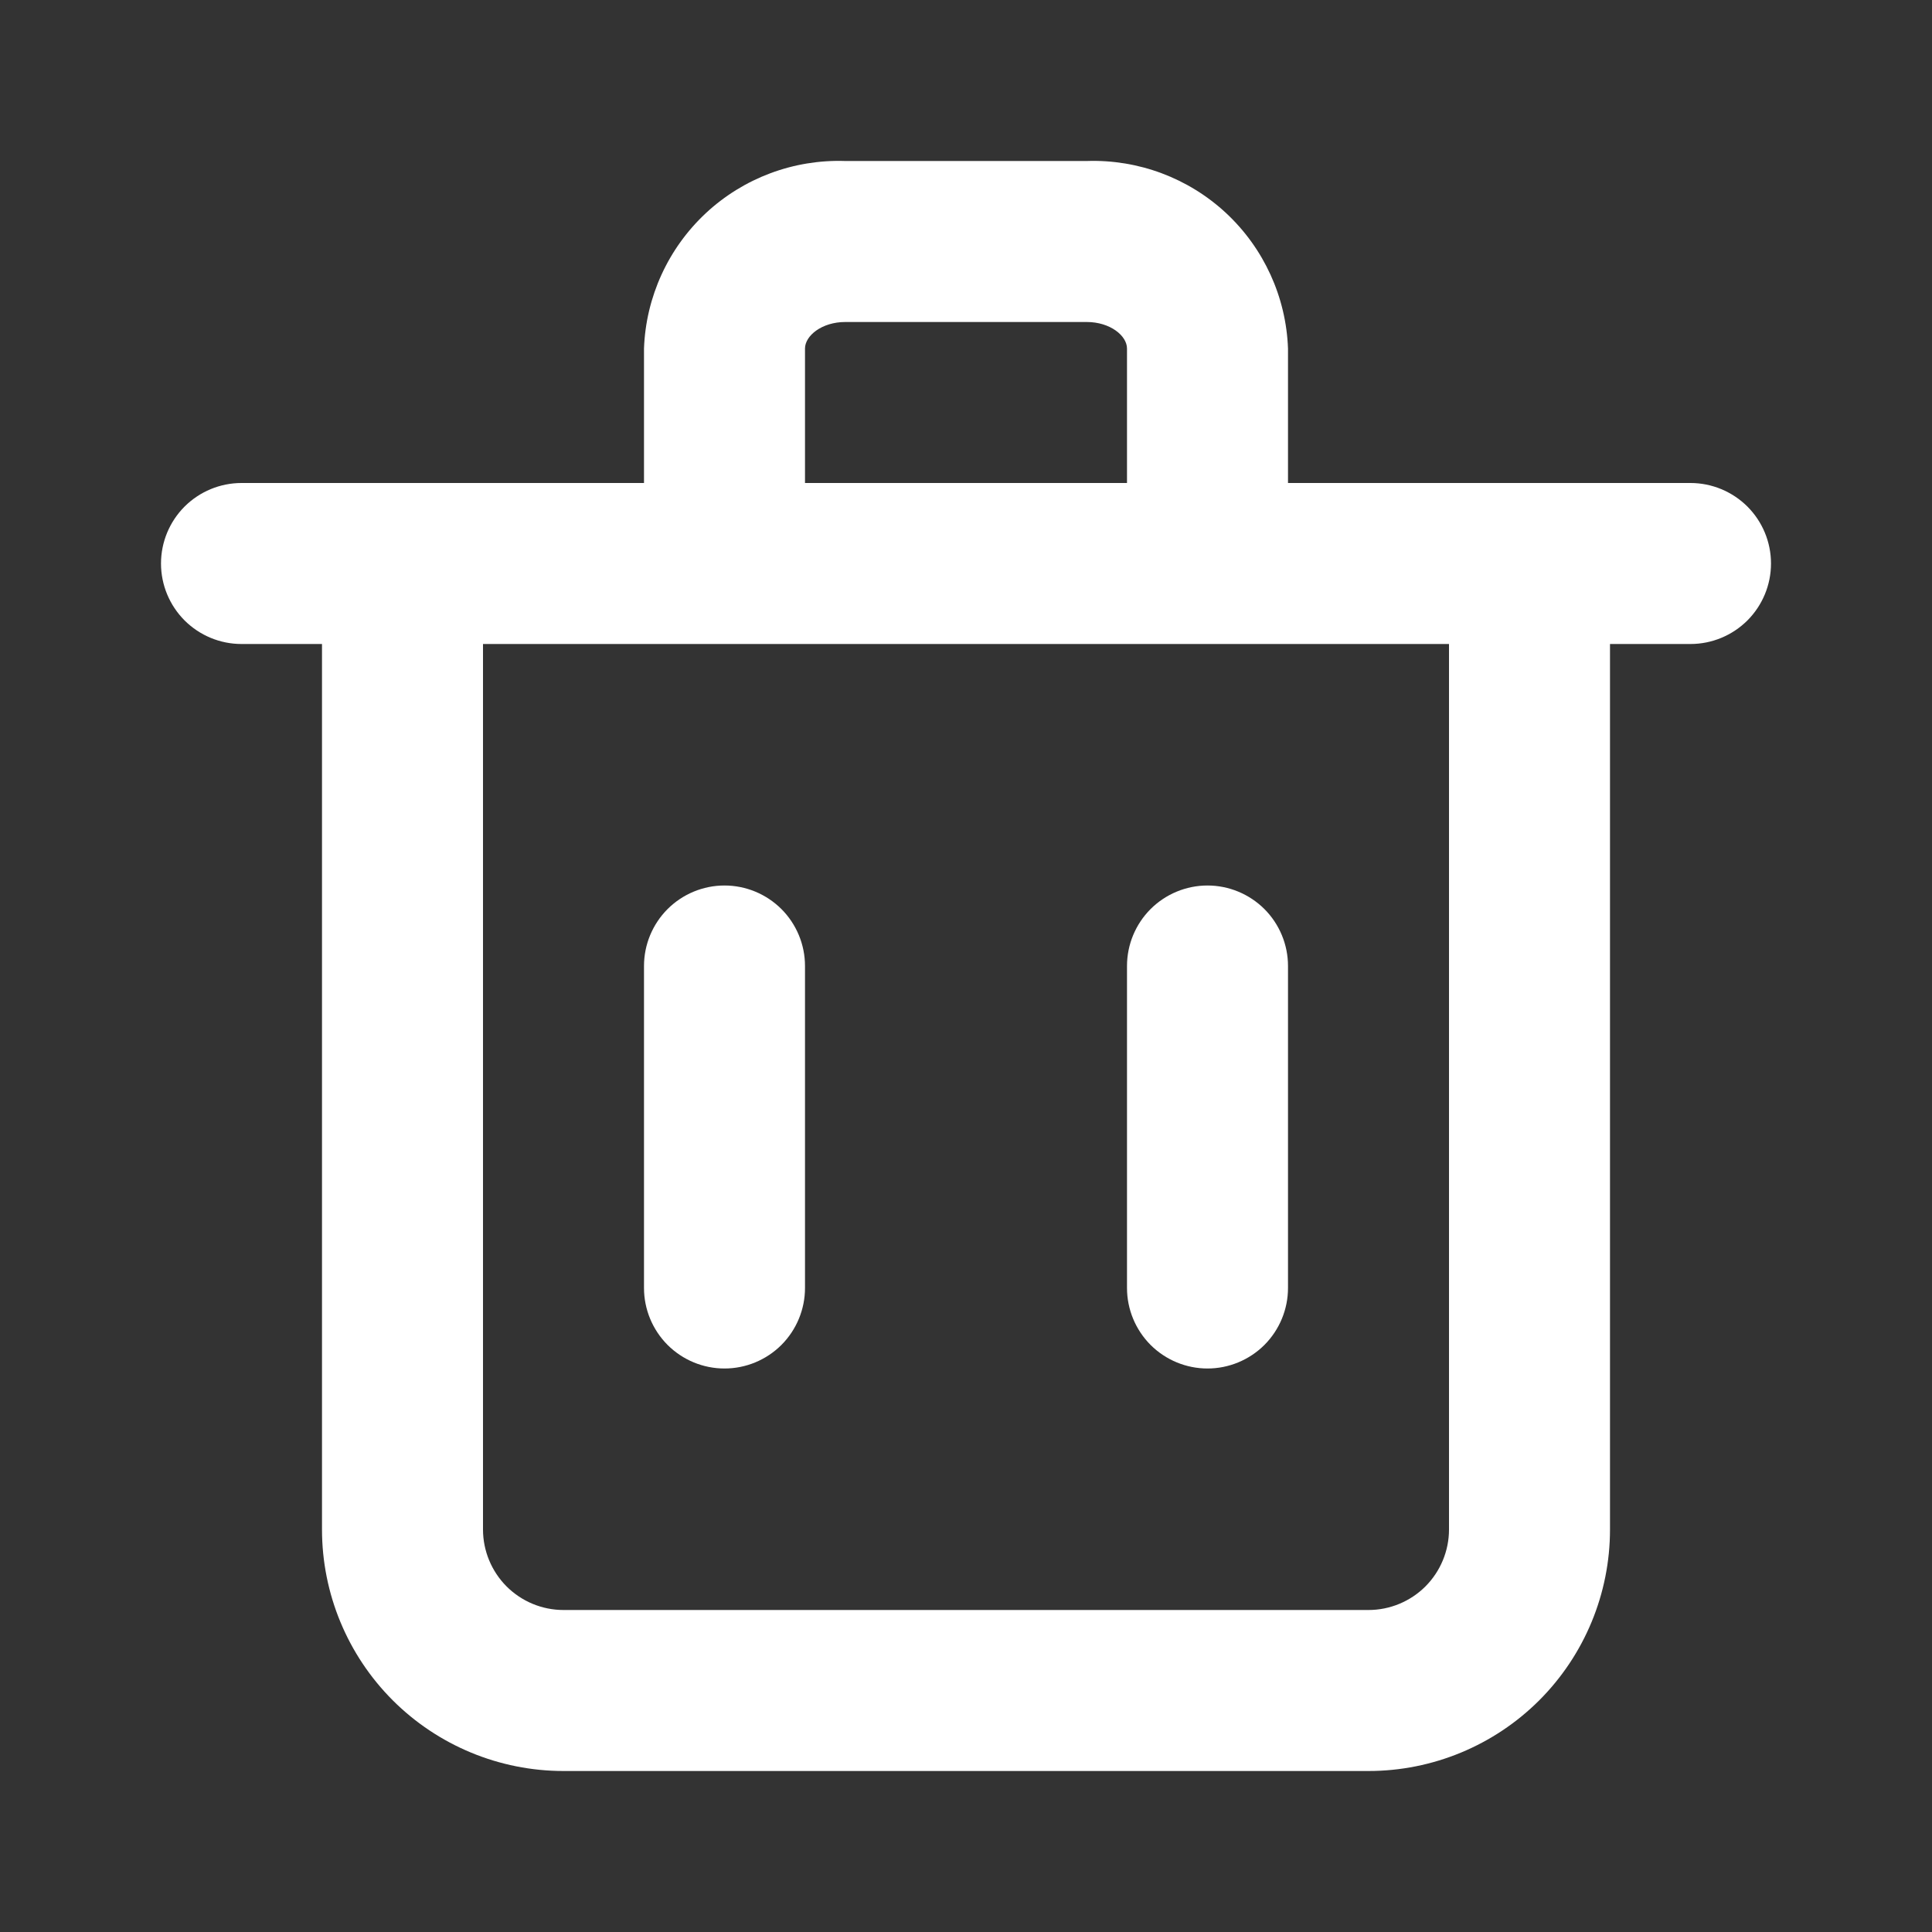 <svg width="30" height="30" viewBox="0 0 30 30" fill="none" xmlns="http://www.w3.org/2000/svg">
<rect x="0" y="0" width="30" height="30" fill="#333333" stroke="none"/>
<g id="eva:trash-2-outline">
<g id="evaTrash2Outline0">
<g id="evaTrash2Outline1">
<g id="evaTrash2Outline2">
<path id="Vector" d="M26.25 7.5H20V5.412C19.971 4.612 19.625 3.856 19.04 3.31C18.454 2.764 17.675 2.473 16.875 2.5H13.125C12.325 2.473 11.546 2.764 10.96 3.31C10.375 3.856 10.029 4.612 10 5.412V7.5H3.75C3.418 7.5 3.101 7.632 2.866 7.866C2.632 8.101 2.5 8.418 2.5 8.75C2.5 9.082 2.632 9.399 2.866 9.634C3.101 9.868 3.418 10 3.75 10H5V23.75C5 24.745 5.395 25.698 6.098 26.402C6.802 27.105 7.755 27.5 8.75 27.5H21.25C22.245 27.5 23.198 27.105 23.902 26.402C24.605 25.698 25 24.745 25 23.75V10H26.25C26.581 10 26.899 9.868 27.134 9.634C27.368 9.399 27.5 9.082 27.5 8.75C27.5 8.418 27.368 8.101 27.134 7.866C26.899 7.632 26.581 7.5 26.25 7.5ZM12.5 5.412C12.5 5.213 12.762 5 13.125 5H16.875C17.238 5 17.5 5.213 17.5 5.412V7.5H12.5V5.412ZM22.5 23.75C22.5 24.081 22.368 24.399 22.134 24.634C21.899 24.868 21.581 25 21.25 25H8.75C8.418 25 8.101 24.868 7.866 24.634C7.632 24.399 7.5 24.081 7.5 23.75V10H22.5V23.75Z" fill="white"/>
<path id="Vector_2" d="M11.25 21.25C11.582 21.25 11.899 21.118 12.134 20.884C12.368 20.649 12.5 20.331 12.5 20V15C12.5 14.668 12.368 14.351 12.134 14.116C11.899 13.882 11.582 13.75 11.25 13.75C10.918 13.75 10.601 13.882 10.366 14.116C10.132 14.351 10 14.668 10 15V20C10 20.331 10.132 20.649 10.366 20.884C10.601 21.118 10.918 21.25 11.25 21.25ZM18.75 21.25C19.081 21.25 19.399 21.118 19.634 20.884C19.868 20.649 20 20.331 20 20V15C20 14.668 19.868 14.351 19.634 14.116C19.399 13.882 19.081 13.75 18.75 13.75C18.419 13.75 18.101 13.882 17.866 14.116C17.632 14.351 17.5 14.668 17.5 15V20C17.5 20.331 17.632 20.649 17.866 20.884C18.101 21.118 18.419 21.25 18.75 21.25Z" fill="white"/>
</g>
</g>
</g>
</g>
</svg>
